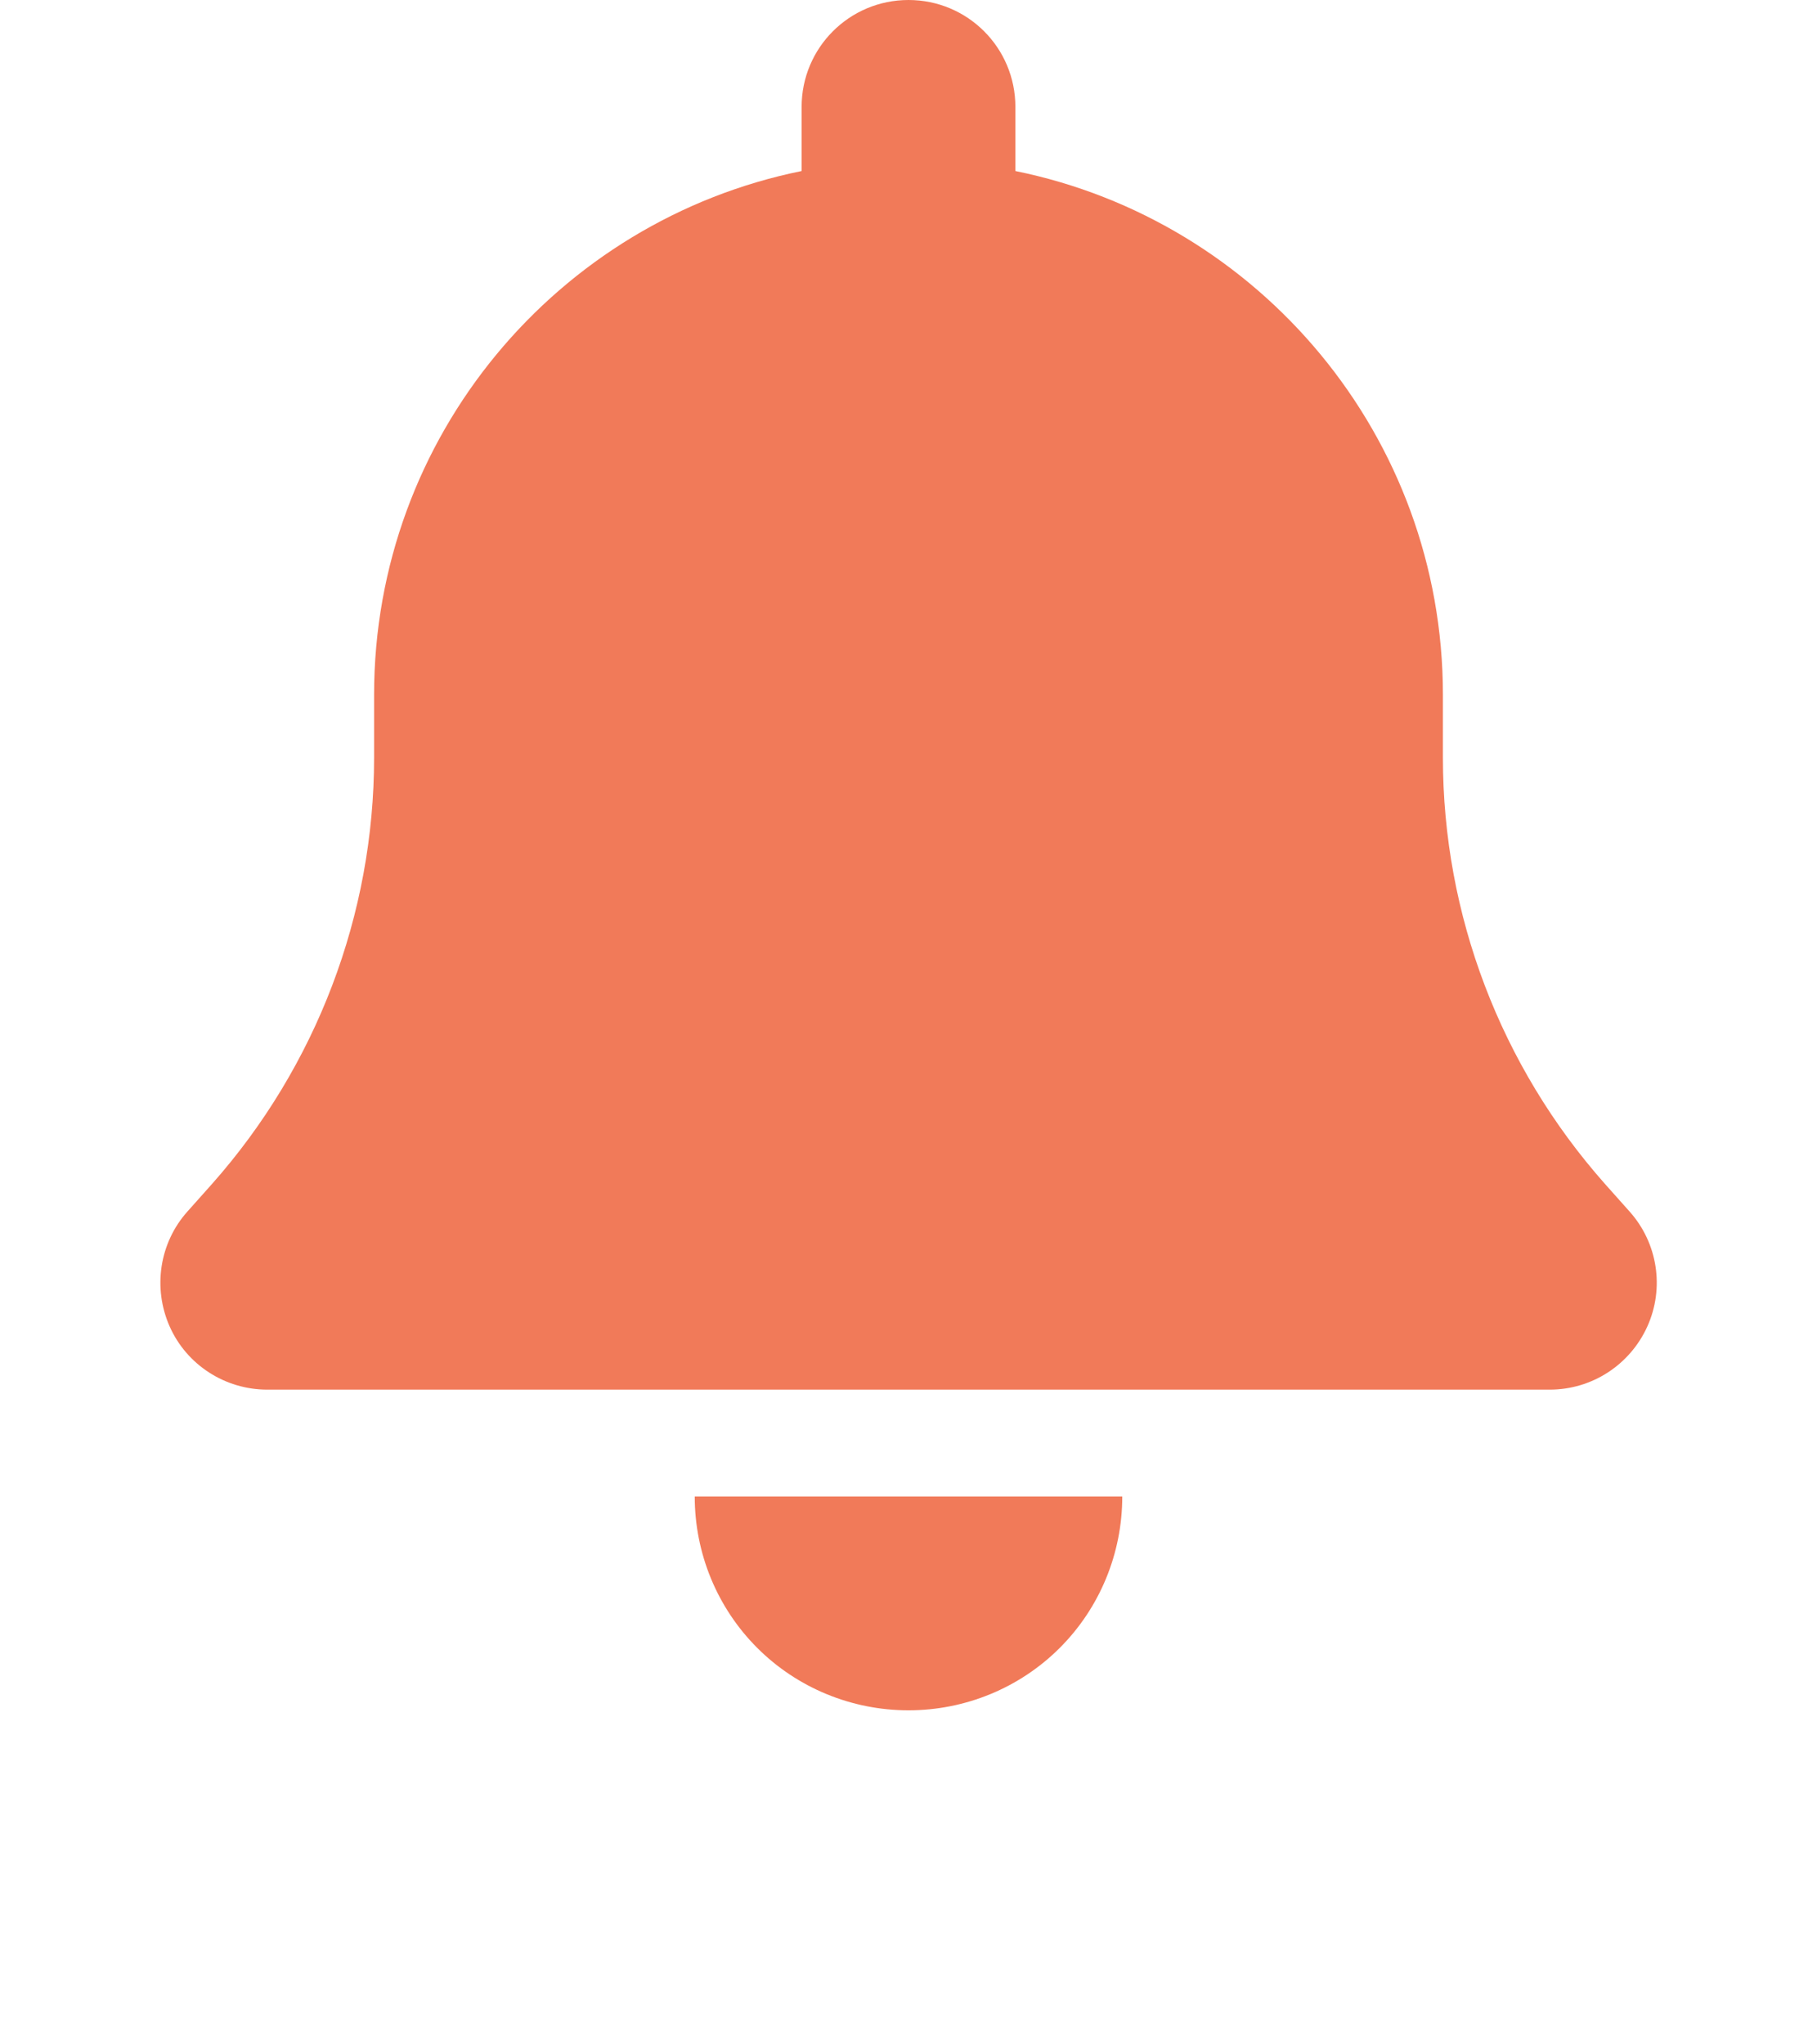 <?xml version="1.0" encoding="utf-8"?>
<!-- Generator: Adobe Illustrator 23.0.0, SVG Export Plug-In . SVG Version: 6.00 Build 0)  -->
<svg version="1.1" id="Camada_1" xmlns="http://www.w3.org/2000/svg"
  xmlns:xlink="http://www.w3.org/1999/xlink"
  x="0px"
  y="0px"
  viewBox="0 0 448 612"
  width="24" height="27"
  style="enable-background:new 0 0 448 512;"
  xml:space="preserve">
<style type="text/css">
	.st0{fill:#F17A59;}
</style>
<path class="st0" d="M224,0c-17.7,0-32,14.3-32,32v19.2C119,66,64,130.6,64,208v18.8c0,47-17.3,92.4-48.5,127.6l-7.4,8.3
	c-8.4,9.4-10.4,22.9-5.3,34.4S19.4,416,32,416h384c12.6,0,24-7.4,29.2-18.9s3.1-25-5.3-34.4l-7.4-8.3
	c-31.2-35.2-48.5-80.5-48.5-127.6V208c0-77.4-55-142-128-156.8V32C256,14.3,241.7,0,224,0z M269.3,493.3c12-12,18.7-28.3,18.7-45.3
	h-64h-64c0,17,6.7,33.3,18.7,45.3S207,512,224,512S257.3,505.3,269.3,493.3z"/>
</svg>
